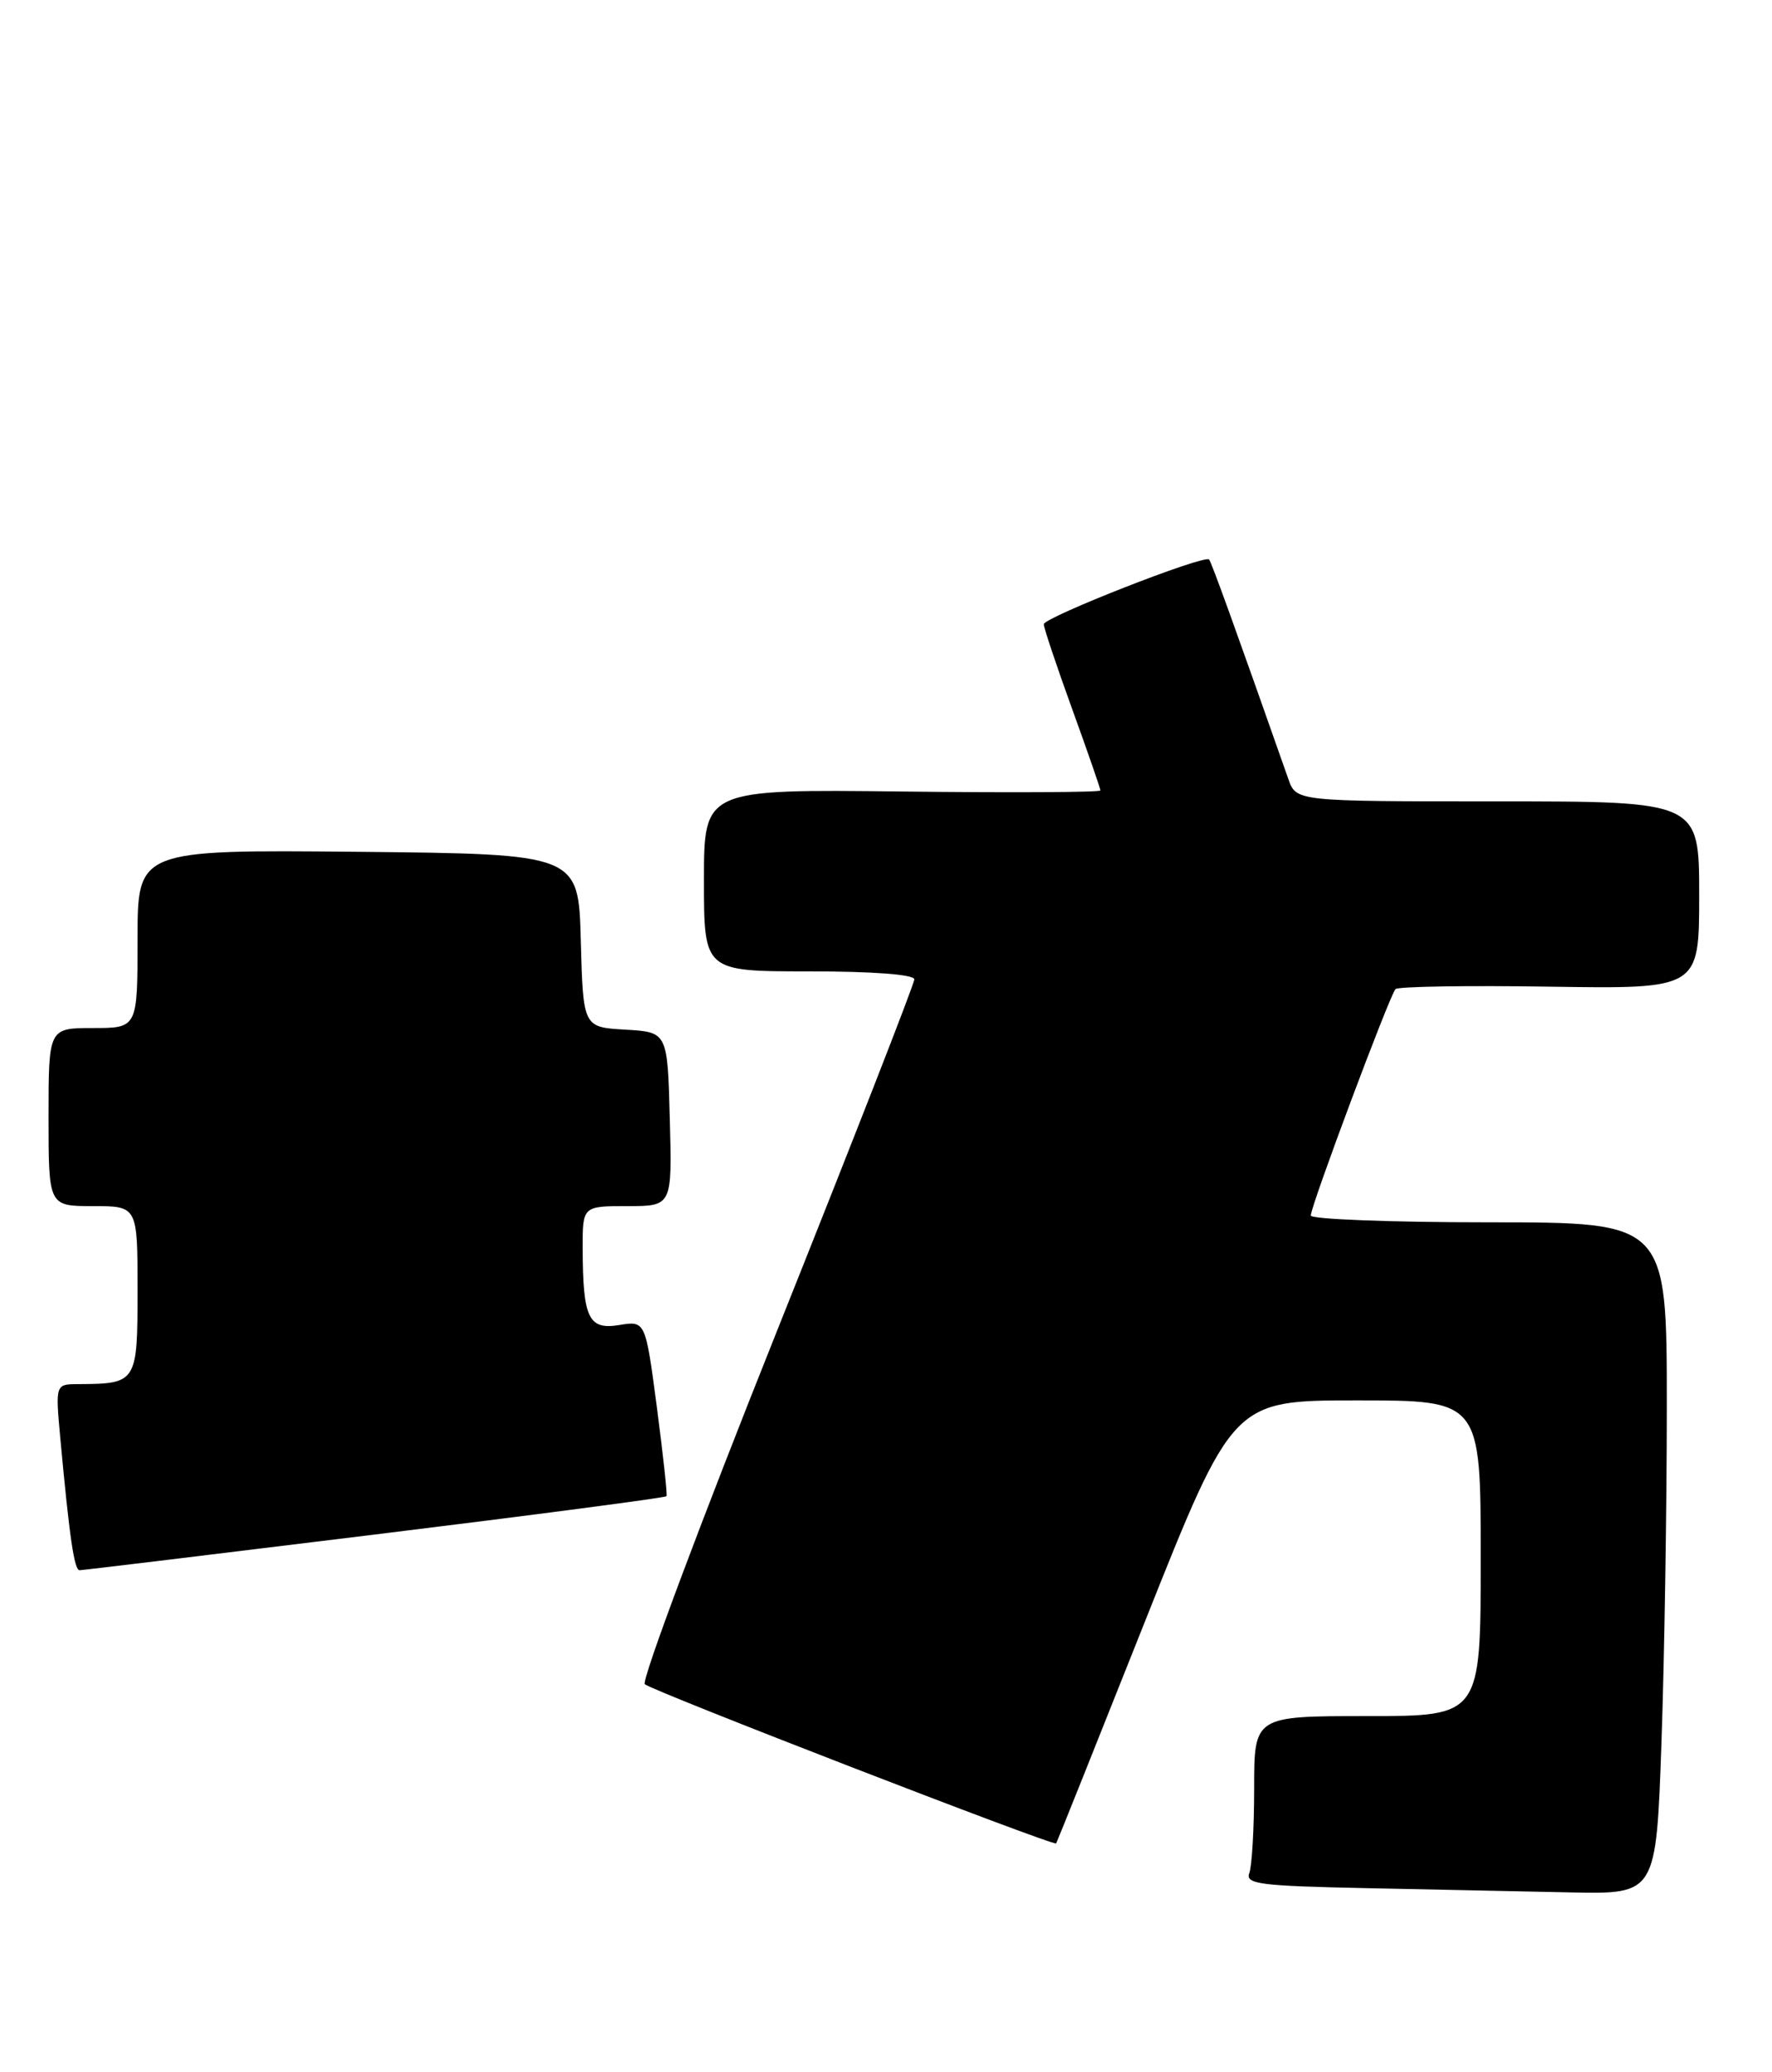 <?xml version="1.0" encoding="UTF-8" standalone="no"?>
<!DOCTYPE svg PUBLIC "-//W3C//DTD SVG 1.1//EN" "http://www.w3.org/Graphics/SVG/1.1/DTD/svg11.dtd" >
<svg xmlns="http://www.w3.org/2000/svg" xmlns:xlink="http://www.w3.org/1999/xlink" version="1.1" viewBox="0 0 219 256">
 <g >
 <path fill="currentColor"
d=" M 205.34 215.25 C 205.70 204.94 206.00 186.26 206.00 173.75 C 206.00 151.00 206.00 151.00 184.00 151.00 C 171.90 151.00 162.00 150.62 162.00 150.16 C 162.00 148.97 171.76 122.90 172.47 122.19 C 172.80 121.87 181.37 121.73 191.53 121.89 C 210.00 122.17 210.00 122.17 210.00 110.59 C 210.00 99.00 210.00 99.00 185.10 99.00 C 160.20 99.00 160.20 99.00 159.23 96.25 C 152.70 77.68 149.72 69.43 149.43 69.12 C 148.84 68.49 129.00 76.27 129.00 77.12 C 129.00 77.55 130.57 82.25 132.50 87.57 C 134.43 92.89 136.00 97.43 136.00 97.65 C 136.00 97.88 124.97 97.94 111.50 97.78 C 87.00 97.50 87.00 97.50 87.00 108.75 C 87.00 120.00 87.00 120.00 100.00 120.00 C 107.96 120.00 113.00 120.39 113.00 120.99 C 113.00 121.54 105.32 141.18 95.94 164.64 C 86.56 188.10 79.25 207.63 79.69 208.06 C 80.55 208.87 130.27 228.11 130.53 227.73 C 130.62 227.60 135.57 215.24 141.53 200.25 C 152.38 173.00 152.38 173.00 167.69 173.00 C 183.00 173.00 183.00 173.00 183.00 192.50 C 183.00 212.00 183.00 212.00 169.00 212.00 C 155.00 212.00 155.00 212.00 155.00 220.92 C 155.00 225.82 154.73 230.54 154.40 231.39 C 153.88 232.75 155.71 232.98 168.65 233.25 C 176.82 233.42 188.27 233.66 194.09 233.78 C 204.68 234.00 204.68 234.00 205.34 215.25 Z  M 46.33 189.57 C 66.04 187.15 82.25 185.02 82.37 184.84 C 82.49 184.65 81.95 179.70 81.18 173.83 C 79.77 163.16 79.77 163.16 76.53 163.69 C 72.73 164.31 72.04 162.86 72.01 154.25 C 72.00 149.00 72.00 149.00 77.53 149.00 C 83.07 149.00 83.07 149.00 82.78 138.25 C 82.50 127.50 82.50 127.50 77.28 127.20 C 72.07 126.90 72.07 126.90 71.78 116.20 C 71.50 105.50 71.50 105.50 44.25 105.23 C 17.00 104.97 17.00 104.97 17.00 115.98 C 17.00 127.00 17.00 127.00 11.50 127.00 C 6.00 127.00 6.00 127.00 6.00 138.00 C 6.00 149.00 6.00 149.00 11.50 149.00 C 17.00 149.00 17.00 149.00 17.00 159.38 C 17.00 170.83 16.92 170.95 9.67 170.99 C 6.84 171.00 6.84 171.00 7.46 177.75 C 8.59 189.98 9.18 194.00 9.84 193.98 C 10.20 193.98 26.62 191.99 46.33 189.57 Z "/>
</g>
</svg>